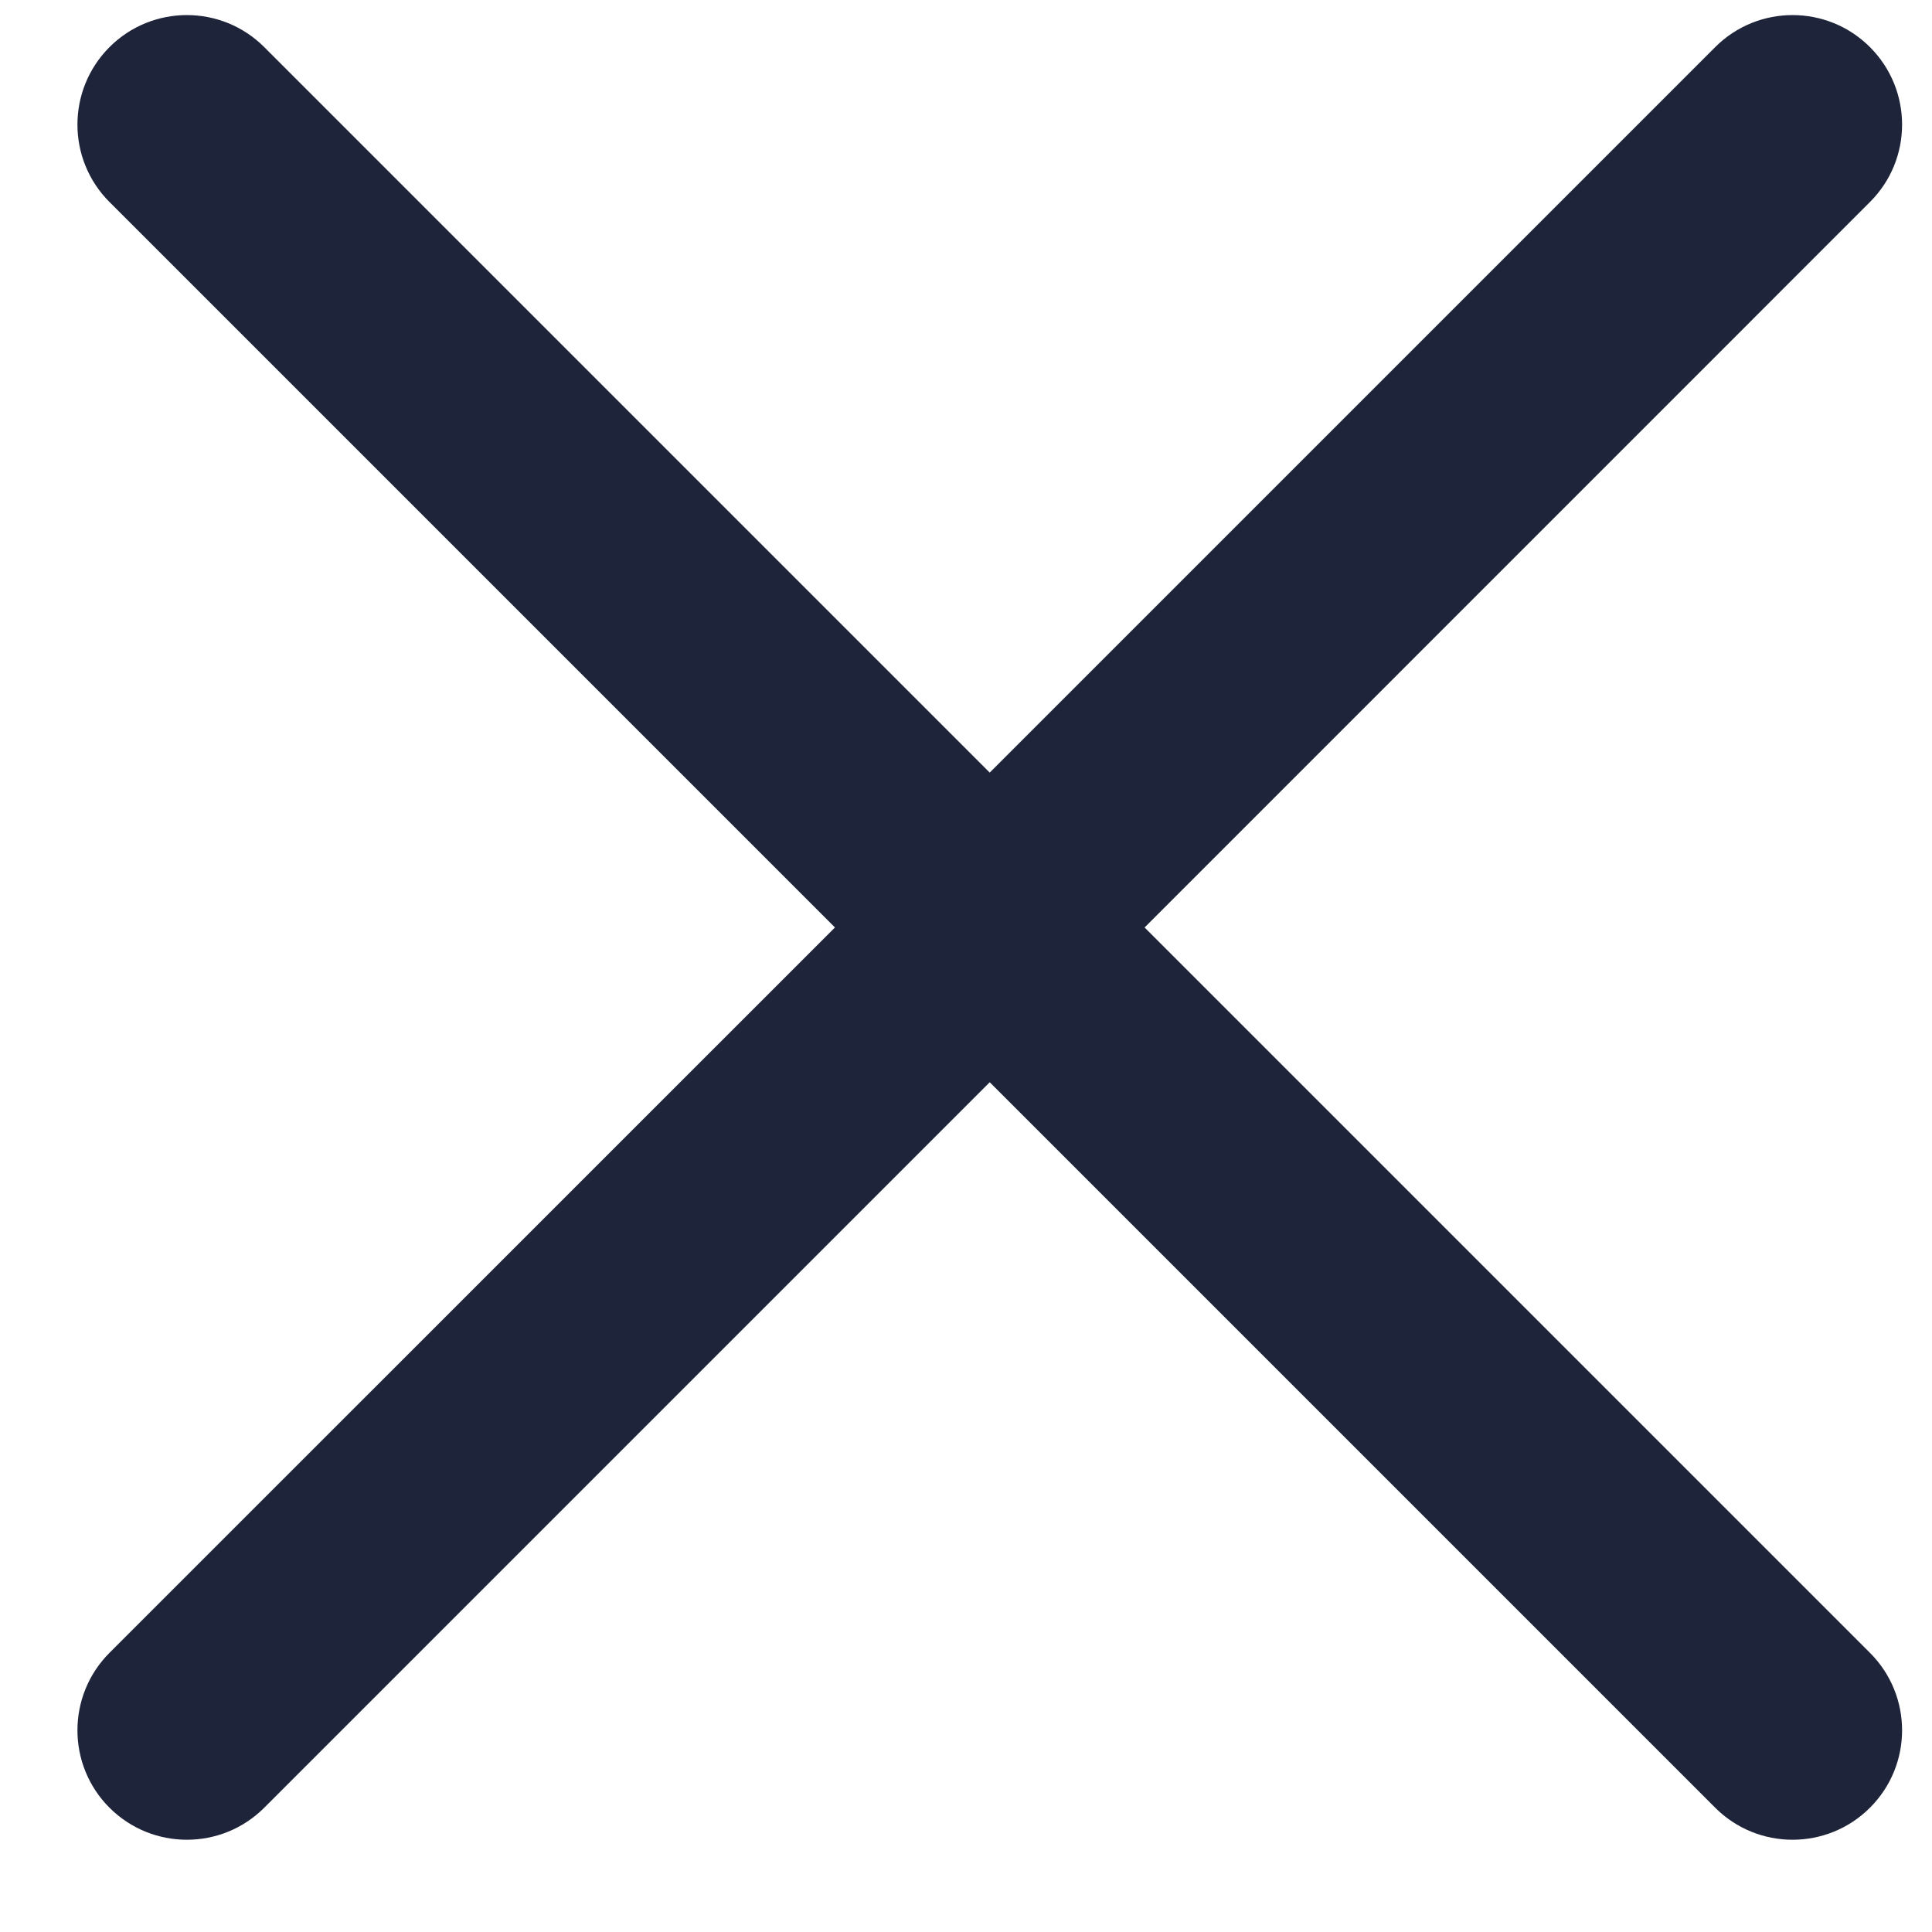 <svg width="18" height="18" viewBox="0 0 18 18" fill="none" xmlns="http://www.w3.org/2000/svg">
<path id="Vector 1 (Stroke)" fill-rule="evenodd" clip-rule="evenodd" d="M1.02 0.439C1.418 0.041 2.064 0.041 2.462 0.439L9.221 7.198L15.98 0.439C16.378 0.041 17.024 0.041 17.422 0.439C17.821 0.838 17.821 1.484 17.422 1.882L10.664 8.641L17.422 15.399C17.821 15.798 17.821 16.444 17.422 16.842C17.024 17.24 16.378 17.24 15.98 16.842L9.221 10.083L2.462 16.842C2.064 17.24 1.418 17.24 1.02 16.842C0.622 16.444 0.622 15.798 1.02 15.399L7.779 8.641L1.02 1.882C0.622 1.484 0.622 0.838 1.02 0.439Z" fill="#1E2439"/>
</svg>
